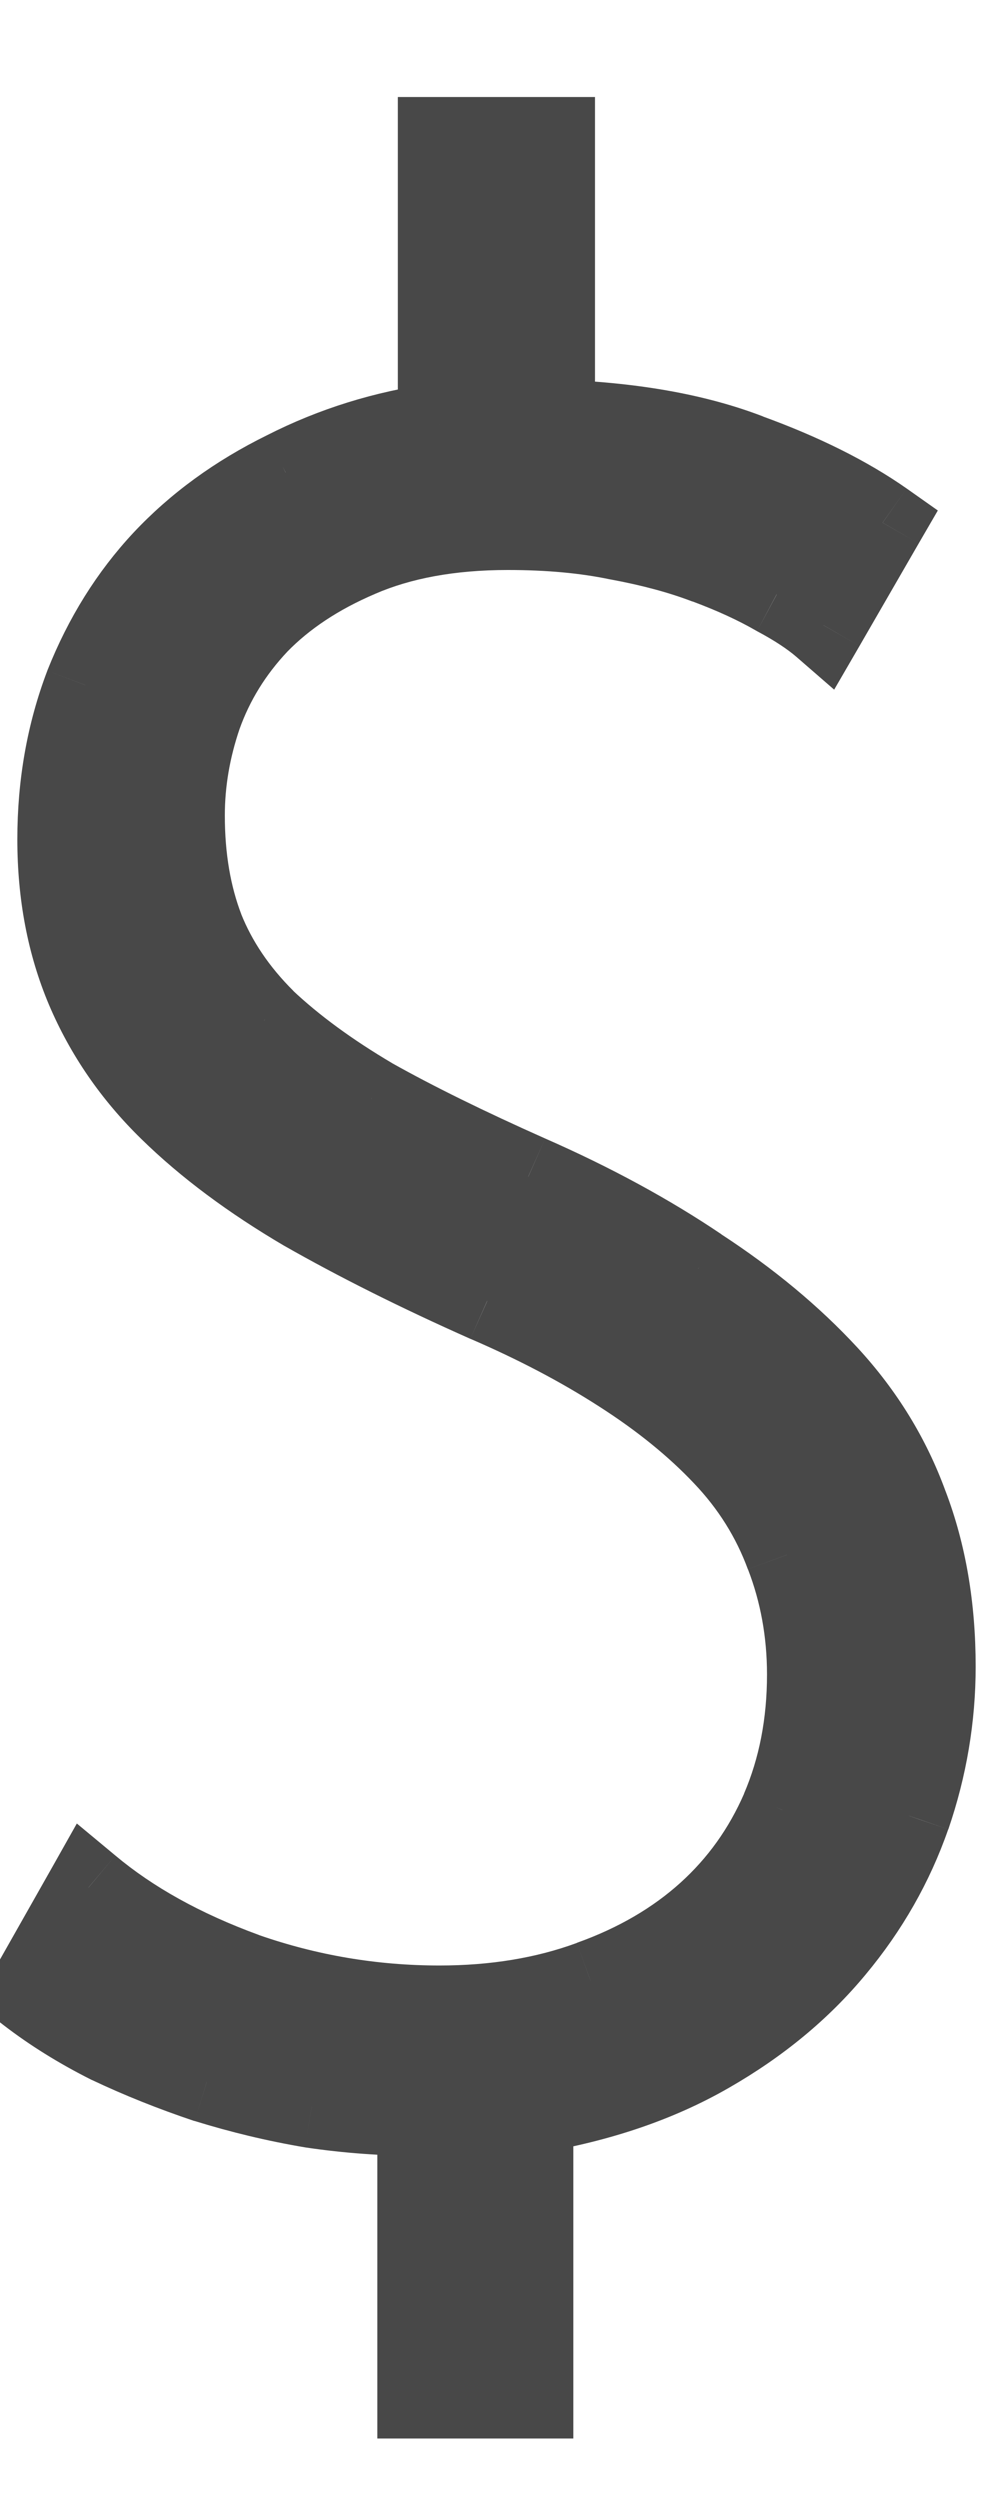 <svg width="6" height="15" viewBox="0 0 6 15" fill="none" xmlns="http://www.w3.org/2000/svg">
<path d="M0.176 11.954L0.531 11.325C0.782 11.535 1.094 11.708 1.468 11.845C1.846 11.977 2.236 12.043 2.637 12.043C2.969 12.043 3.272 11.993 3.546 11.893C3.824 11.792 4.059 11.656 4.25 11.482C4.441 11.309 4.59 11.102 4.694 10.86C4.799 10.614 4.852 10.343 4.852 10.047C4.852 9.792 4.808 9.552 4.722 9.329C4.64 9.106 4.514 8.905 4.346 8.728C4.177 8.55 3.972 8.383 3.73 8.229C3.489 8.074 3.22 7.932 2.924 7.805C2.514 7.622 2.149 7.44 1.83 7.258C1.511 7.071 1.242 6.87 1.023 6.656C0.805 6.442 0.638 6.201 0.524 5.932C0.41 5.663 0.354 5.364 0.354 5.036C0.354 4.708 0.408 4.4 0.518 4.113C0.632 3.826 0.786 3.578 0.982 3.368C1.183 3.154 1.427 2.976 1.714 2.835C2.001 2.689 2.309 2.593 2.637 2.548V0.832H3.32V2.527C3.781 2.541 4.17 2.609 4.489 2.732C4.813 2.851 5.082 2.985 5.296 3.136L4.94 3.751C4.872 3.692 4.779 3.63 4.66 3.566C4.542 3.498 4.403 3.434 4.243 3.375C4.088 3.316 3.91 3.268 3.71 3.231C3.514 3.19 3.293 3.17 3.047 3.17C2.701 3.17 2.402 3.225 2.151 3.334C1.905 3.439 1.702 3.573 1.543 3.737C1.388 3.901 1.274 4.086 1.201 4.291C1.133 4.492 1.099 4.692 1.099 4.893C1.099 5.148 1.137 5.376 1.215 5.576C1.292 5.772 1.415 5.954 1.584 6.123C1.757 6.287 1.971 6.444 2.227 6.595C2.486 6.741 2.801 6.896 3.17 7.06C3.553 7.228 3.892 7.413 4.188 7.613C4.489 7.809 4.747 8.023 4.961 8.256C5.175 8.488 5.335 8.748 5.439 9.035C5.549 9.322 5.604 9.644 5.604 9.999C5.604 10.304 5.553 10.603 5.453 10.895C5.353 11.182 5.202 11.446 5.002 11.688C4.801 11.929 4.551 12.136 4.25 12.31C3.949 12.483 3.596 12.604 3.19 12.672V14.381H2.514V12.685C2.304 12.685 2.09 12.67 1.871 12.638C1.657 12.601 1.447 12.551 1.242 12.487C1.037 12.419 0.843 12.341 0.661 12.255C0.479 12.164 0.317 12.063 0.176 11.954Z" fill="#484848"/>
<path d="M0.176 11.954L-0.042 11.831L-0.148 12.019L0.023 12.152L0.176 11.954ZM0.531 11.325L0.692 11.133L0.461 10.941L0.314 11.202L0.531 11.325ZM1.468 11.845L1.382 12.079L1.385 12.081L1.468 11.845ZM3.546 11.893L3.461 11.657L3.46 11.658L3.546 11.893ZM4.694 10.86L4.924 10.96L4.924 10.958L4.694 10.86ZM4.722 9.329L4.487 9.415L4.489 9.419L4.722 9.329ZM2.924 7.805L2.822 8.033L2.825 8.034L2.924 7.805ZM1.83 7.258L1.704 7.474L1.706 7.475L1.83 7.258ZM0.524 5.932L0.755 5.834L0.524 5.932ZM0.518 4.113L0.285 4.021L0.284 4.024L0.518 4.113ZM0.982 3.368L0.8 3.197L0.8 3.197L0.982 3.368ZM1.714 2.835L1.824 3.059L1.827 3.058L1.714 2.835ZM2.637 2.548L2.671 2.795L2.887 2.766V2.548H2.637ZM2.637 0.832V0.582H2.387V0.832H2.637ZM3.32 0.832H3.57V0.582H3.32V0.832ZM3.32 2.527H3.07V2.77L3.313 2.777L3.32 2.527ZM4.489 2.732L4.399 2.966L4.403 2.967L4.489 2.732ZM5.296 3.136L5.512 3.261L5.627 3.063L5.44 2.931L5.296 3.136ZM4.94 3.751L4.777 3.94L5.005 4.138L5.157 3.876L4.94 3.751ZM4.66 3.566L4.535 3.783L4.542 3.787L4.66 3.566ZM4.243 3.375L4.154 3.609L4.156 3.609L4.243 3.375ZM3.71 3.231L3.659 3.476L3.665 3.477L3.71 3.231ZM2.151 3.334L2.249 3.564L2.251 3.563L2.151 3.334ZM1.543 3.737L1.364 3.563L1.361 3.566L1.543 3.737ZM1.201 4.291L0.966 4.207L0.965 4.21L1.201 4.291ZM1.215 5.576L0.982 5.666L0.982 5.668L1.215 5.576ZM1.584 6.123L1.407 6.3L1.412 6.305L1.584 6.123ZM2.227 6.595L2.1 6.81L2.104 6.813L2.227 6.595ZM3.17 7.06L3.068 7.288L3.069 7.288L3.17 7.06ZM4.188 7.613L4.048 7.82L4.052 7.823L4.188 7.613ZM5.439 9.035L5.205 9.121L5.206 9.124L5.439 9.035ZM5.453 10.895L5.689 10.977L5.69 10.976L5.453 10.895ZM3.19 12.672L3.149 12.425L2.94 12.46V12.672H3.19ZM3.19 14.381V14.631H3.44V14.381H3.19ZM2.514 14.381H2.264V14.631H2.514V14.381ZM2.514 12.685H2.764V12.435H2.514V12.685ZM1.871 12.638L1.829 12.884L1.835 12.885L1.871 12.638ZM1.242 12.487L1.163 12.725L1.168 12.726L1.242 12.487ZM0.661 12.255L0.549 12.479L0.554 12.481L0.661 12.255ZM0.393 12.077L0.749 11.448L0.314 11.202L-0.042 11.831L0.393 12.077ZM0.371 11.517C0.648 11.749 0.987 11.935 1.382 12.079L1.554 11.61C1.201 11.481 0.916 11.321 0.692 11.133L0.371 11.517ZM1.385 12.081C1.79 12.222 2.208 12.293 2.637 12.293V11.793C2.264 11.793 1.902 11.732 1.55 11.609L1.385 12.081ZM2.637 12.293C2.995 12.293 3.327 12.239 3.632 12.127L3.46 11.658C3.218 11.747 2.944 11.793 2.637 11.793V12.293ZM3.631 12.128C3.935 12.018 4.199 11.866 4.418 11.668L4.082 11.297C3.918 11.445 3.713 11.567 3.461 11.657L3.631 12.128ZM4.418 11.668C4.636 11.47 4.805 11.233 4.924 10.96L4.465 10.761C4.374 10.97 4.247 11.148 4.082 11.297L4.418 11.668ZM4.924 10.958C5.044 10.678 5.102 10.373 5.102 10.047H4.602C4.602 10.313 4.555 10.55 4.464 10.762L4.924 10.958ZM5.102 10.047C5.102 9.763 5.053 9.493 4.955 9.239L4.489 9.419C4.563 9.612 4.602 9.821 4.602 10.047H5.102ZM4.956 9.243C4.862 8.987 4.718 8.757 4.527 8.555L4.164 8.9C4.31 9.053 4.417 9.225 4.487 9.415L4.956 9.243ZM4.527 8.555C4.342 8.361 4.121 8.182 3.865 8.018L3.595 8.439C3.823 8.585 4.012 8.739 4.164 8.9L4.527 8.555ZM3.865 8.018C3.611 7.855 3.33 7.707 3.023 7.575L2.825 8.034C3.11 8.157 3.367 8.292 3.595 8.439L3.865 8.018ZM3.025 7.576C2.621 7.397 2.264 7.218 1.954 7.041L1.706 7.475C2.034 7.662 2.406 7.848 2.822 8.033L3.025 7.576ZM1.956 7.042C1.652 6.864 1.4 6.675 1.198 6.478L0.849 6.835C1.085 7.066 1.371 7.278 1.704 7.474L1.956 7.042ZM1.198 6.478C1.002 6.285 0.855 6.071 0.755 5.834L0.294 6.029C0.422 6.33 0.607 6.599 0.849 6.835L1.198 6.478ZM0.755 5.834C0.655 5.6 0.604 5.335 0.604 5.036H0.104C0.104 5.394 0.166 5.726 0.294 6.029L0.755 5.834ZM0.604 5.036C0.604 4.736 0.653 4.459 0.751 4.202L0.284 4.024C0.163 4.342 0.104 4.68 0.104 5.036H0.604ZM0.75 4.205C0.853 3.945 0.992 3.724 1.165 3.539L0.8 3.197C0.581 3.432 0.41 3.707 0.285 4.021L0.75 4.205ZM1.165 3.539C1.343 3.349 1.562 3.188 1.824 3.059L1.603 2.611C1.292 2.764 1.023 2.959 0.8 3.197L1.165 3.539ZM1.827 3.058C2.089 2.925 2.37 2.837 2.671 2.795L2.602 2.3C2.248 2.349 1.913 2.453 1.601 2.612L1.827 3.058ZM2.887 2.548V0.832H2.387V2.548H2.887ZM2.637 1.082H3.32V0.582H2.637V1.082ZM3.07 0.832V2.527H3.57V0.832H3.07ZM3.313 2.777C3.754 2.79 4.114 2.856 4.399 2.966L4.579 2.499C4.226 2.363 3.807 2.292 3.328 2.277L3.313 2.777ZM4.403 2.967C4.712 3.08 4.96 3.206 5.152 3.34L5.44 2.931C5.203 2.765 4.913 2.621 4.575 2.498L4.403 2.967ZM5.079 3.011L4.724 3.626L5.157 3.876L5.512 3.261L5.079 3.011ZM5.104 3.562C5.017 3.486 4.906 3.415 4.779 3.346L4.542 3.787C4.651 3.845 4.727 3.897 4.777 3.94L5.104 3.562ZM4.785 3.35C4.652 3.273 4.5 3.204 4.33 3.141L4.156 3.609C4.306 3.665 4.431 3.723 4.535 3.783L4.785 3.35ZM4.332 3.141C4.16 3.076 3.967 3.024 3.755 2.985L3.665 3.477C3.854 3.512 4.016 3.556 4.154 3.609L4.332 3.141ZM3.761 2.987C3.545 2.942 3.306 2.92 3.047 2.92V3.42C3.28 3.42 3.483 3.439 3.659 3.476L3.761 2.987ZM3.047 2.92C2.675 2.92 2.341 2.979 2.051 3.105L2.251 3.563C2.463 3.471 2.726 3.42 3.047 3.42V2.92ZM2.053 3.104C1.782 3.22 1.55 3.372 1.364 3.563L1.722 3.912C1.855 3.775 2.029 3.658 2.249 3.564L2.053 3.104ZM1.361 3.566C1.183 3.754 1.051 3.968 0.966 4.207L1.437 4.375C1.498 4.204 1.593 4.049 1.725 3.909L1.361 3.566ZM0.965 4.21C0.888 4.435 0.849 4.663 0.849 4.893H1.349C1.349 4.721 1.378 4.548 1.438 4.372L0.965 4.21ZM0.849 4.893C0.849 5.173 0.891 5.432 0.982 5.666L1.448 5.486C1.384 5.319 1.349 5.123 1.349 4.893H0.849ZM0.982 5.668C1.074 5.9 1.218 6.11 1.407 6.3L1.761 5.946C1.613 5.799 1.511 5.644 1.447 5.484L0.982 5.668ZM1.412 6.305C1.602 6.484 1.832 6.652 2.1 6.81L2.353 6.379C2.111 6.236 1.913 6.09 1.756 5.942L1.412 6.305ZM2.104 6.813C2.373 6.963 2.694 7.122 3.068 7.288L3.271 6.831C2.907 6.669 2.6 6.518 2.349 6.377L2.104 6.813ZM3.069 7.288C3.44 7.452 3.766 7.629 4.048 7.82L4.329 7.406C4.018 7.196 3.665 7.004 3.271 6.831L3.069 7.288ZM4.052 7.823C4.338 8.009 4.579 8.21 4.777 8.425L5.145 8.086C4.915 7.837 4.641 7.61 4.325 7.404L4.052 7.823ZM4.777 8.425C4.97 8.634 5.112 8.866 5.205 9.121L5.674 8.949C5.558 8.63 5.381 8.342 5.145 8.086L4.777 8.425ZM5.206 9.124C5.303 9.379 5.354 9.669 5.354 9.999H5.854C5.854 9.618 5.795 9.266 5.673 8.946L5.206 9.124ZM5.354 9.999C5.354 10.276 5.308 10.547 5.217 10.813L5.69 10.976C5.799 10.658 5.854 10.332 5.854 9.999H5.354ZM5.217 10.812C5.127 11.07 4.992 11.309 4.81 11.528L5.194 11.847C5.413 11.584 5.579 11.293 5.689 10.977L5.217 10.812ZM4.81 11.528C4.63 11.744 4.403 11.933 4.125 12.093L4.375 12.526C4.699 12.34 4.973 12.114 5.194 11.847L4.81 11.528ZM4.125 12.093C3.854 12.249 3.53 12.361 3.149 12.425L3.232 12.918C3.662 12.846 4.044 12.717 4.375 12.526L4.125 12.093ZM2.94 12.672V14.381H3.44V12.672H2.94ZM3.19 14.131H2.514V14.631H3.19V14.131ZM2.764 14.381V12.685H2.264V14.381H2.764ZM2.514 12.435C2.317 12.435 2.115 12.421 1.907 12.39L1.835 12.885C2.065 12.919 2.291 12.935 2.514 12.935V12.435ZM1.913 12.391C1.71 12.357 1.511 12.309 1.316 12.249L1.168 12.726C1.384 12.793 1.604 12.846 1.829 12.884L1.913 12.391ZM1.321 12.25C1.125 12.185 0.941 12.111 0.768 12.029L0.554 12.481C0.746 12.572 0.949 12.653 1.163 12.725L1.321 12.25ZM0.773 12.031C0.603 11.946 0.456 11.855 0.329 11.756L0.023 12.152C0.179 12.272 0.354 12.381 0.549 12.479L0.773 12.031Z" fill="#484848"/>
</svg>
